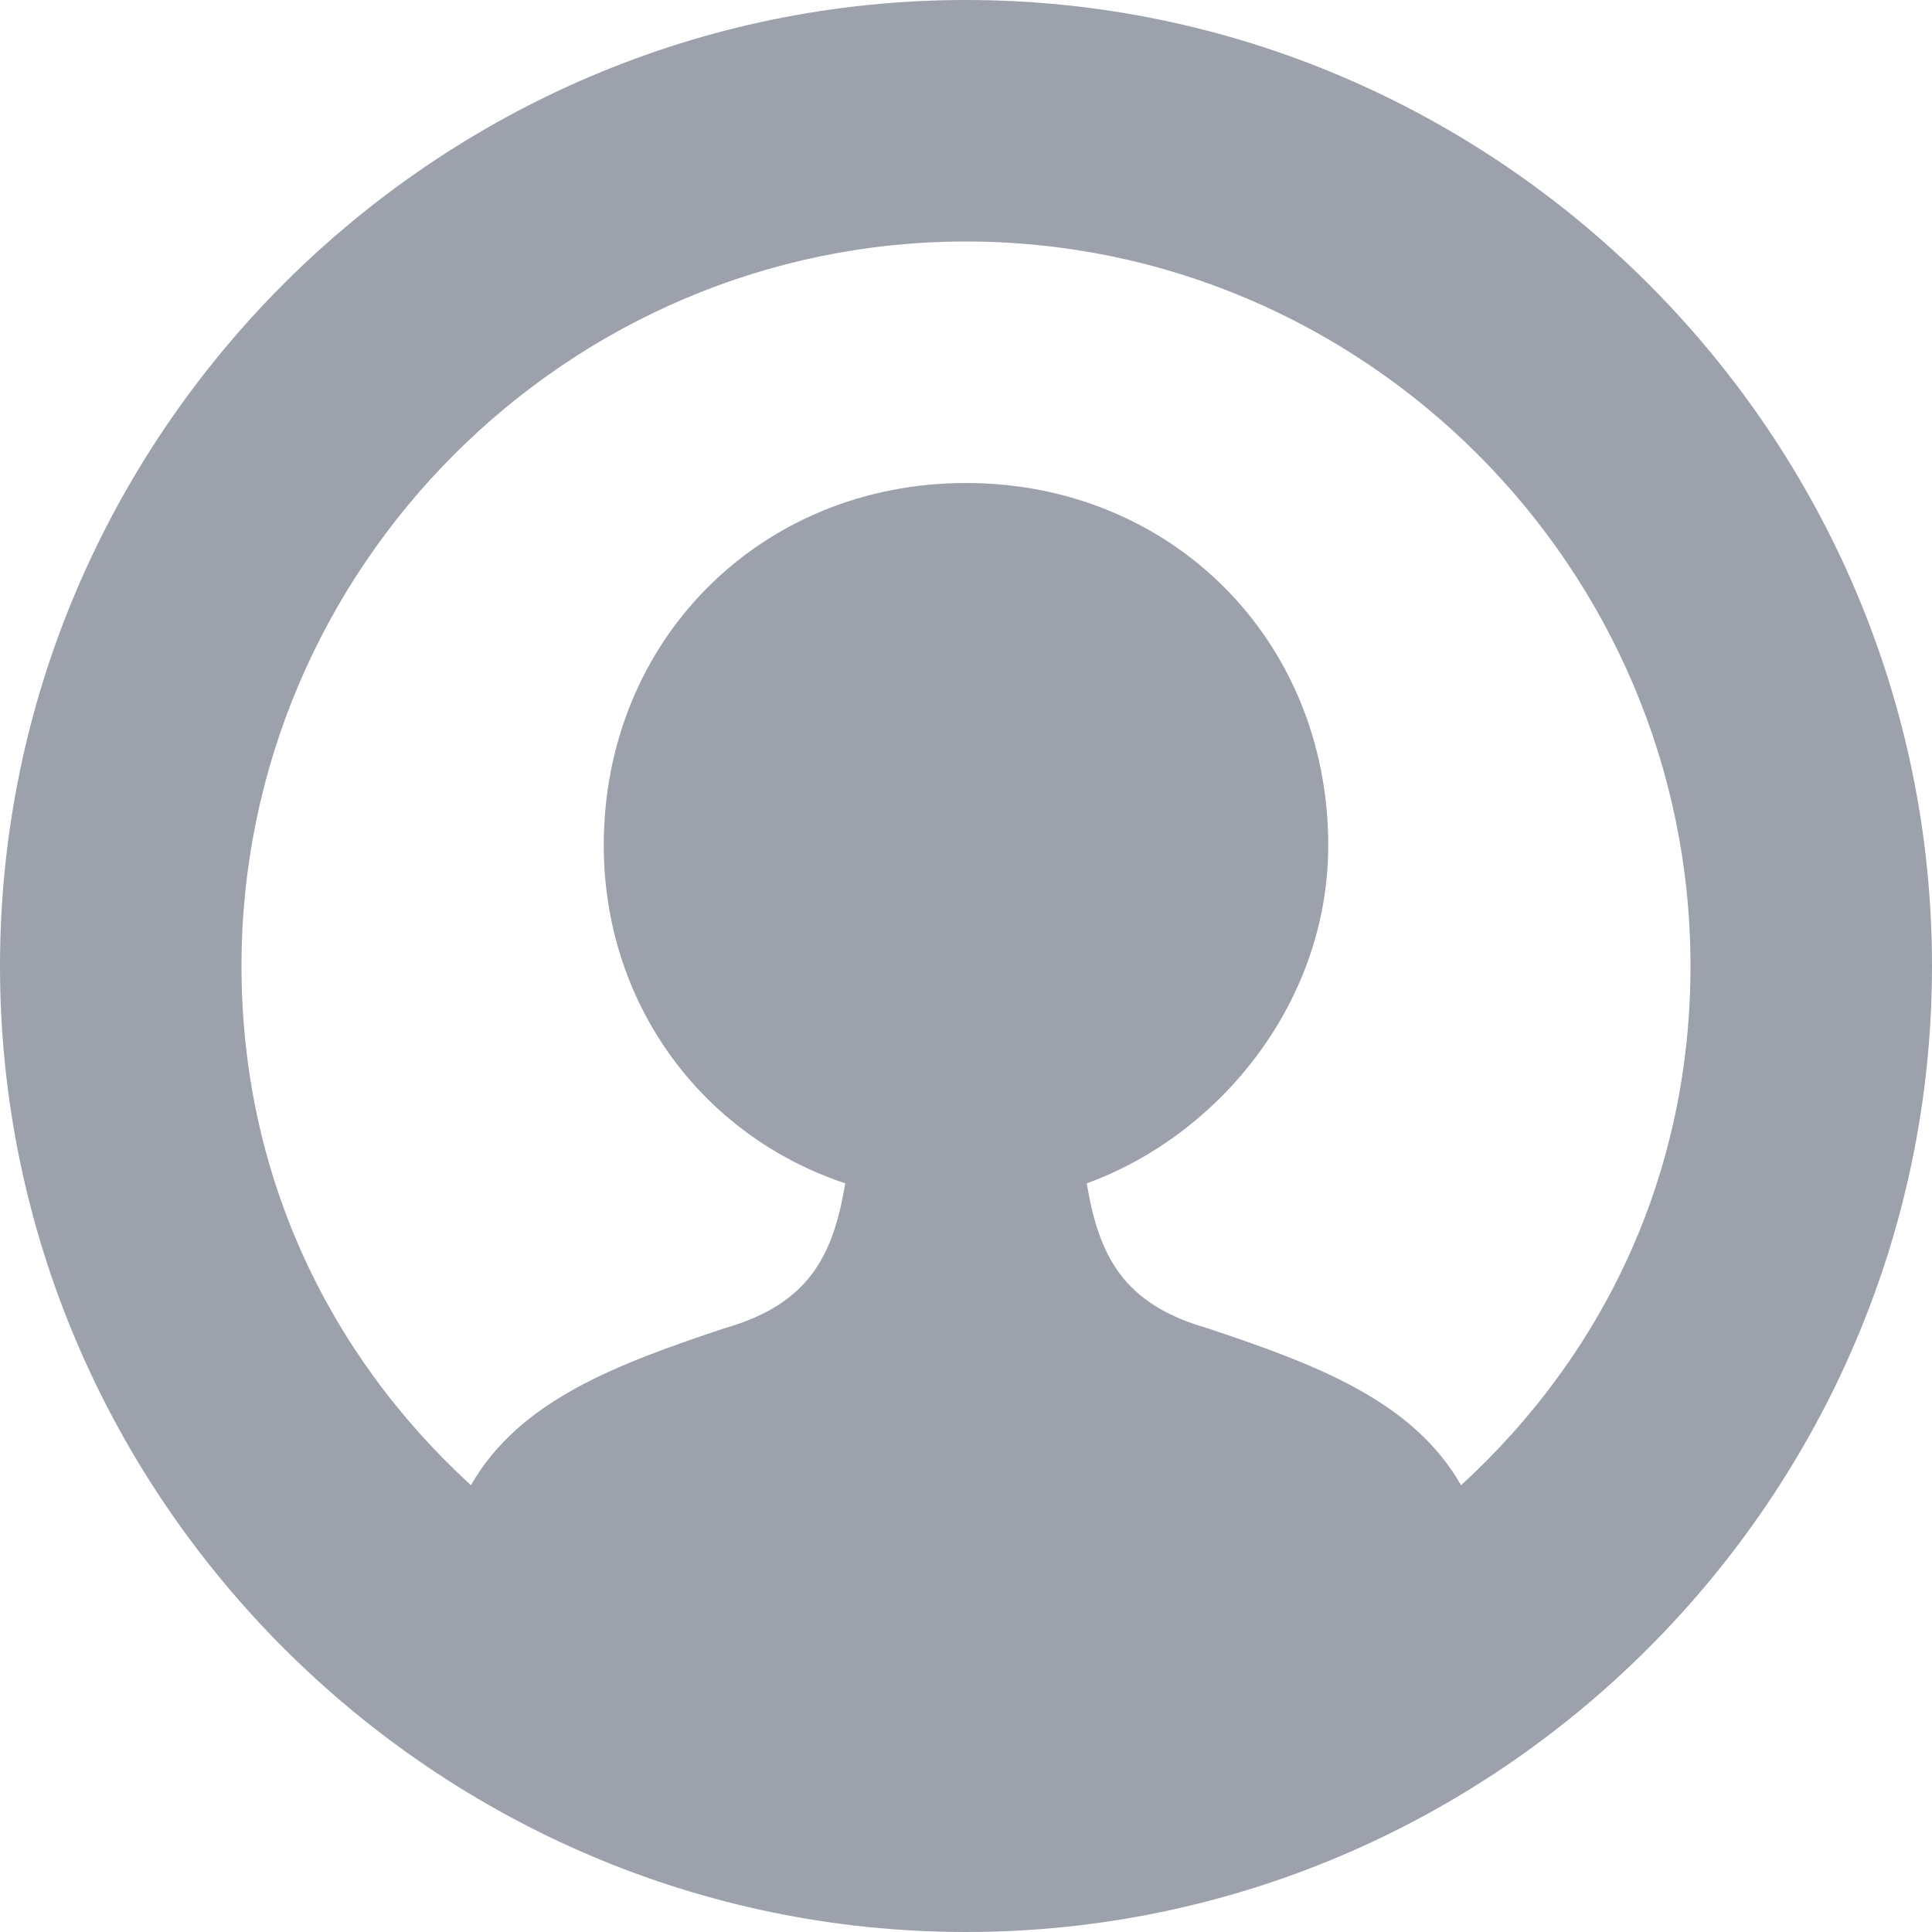 <svg width="100" height="100" viewBox="0 0 100 100" fill="none" xmlns="http://www.w3.org/2000/svg">
<path d="M50 0C22.5 0 0 22.5 0 50C0 77.5 22.5 100 50 100C77.5 100 100 77.5 100 50C100 22.5 77.5 0 50 0ZM75.625 76.875C73.125 72.5 68.125 70.625 62.5 68.75C58.125 67.5 56.875 65 56.25 61.25C63.125 58.75 68.75 51.875 68.75 43.75C68.75 33.125 60.625 25 50 25C39.375 25 31.25 33.125 31.25 43.75C31.25 51.875 36.25 58.75 43.75 61.25C43.125 65 41.875 67.5 37.5 68.75C31.875 70.625 26.875 72.5 24.375 76.875C16.875 70 12.5 60.625 12.5 50C12.5 29.375 29.375 12.5 50 12.5C70.625 12.5 87.5 29.375 87.5 50C87.5 60.625 83.125 70 75.625 76.875Z" fill="#9CA1AC"/>
</svg>
